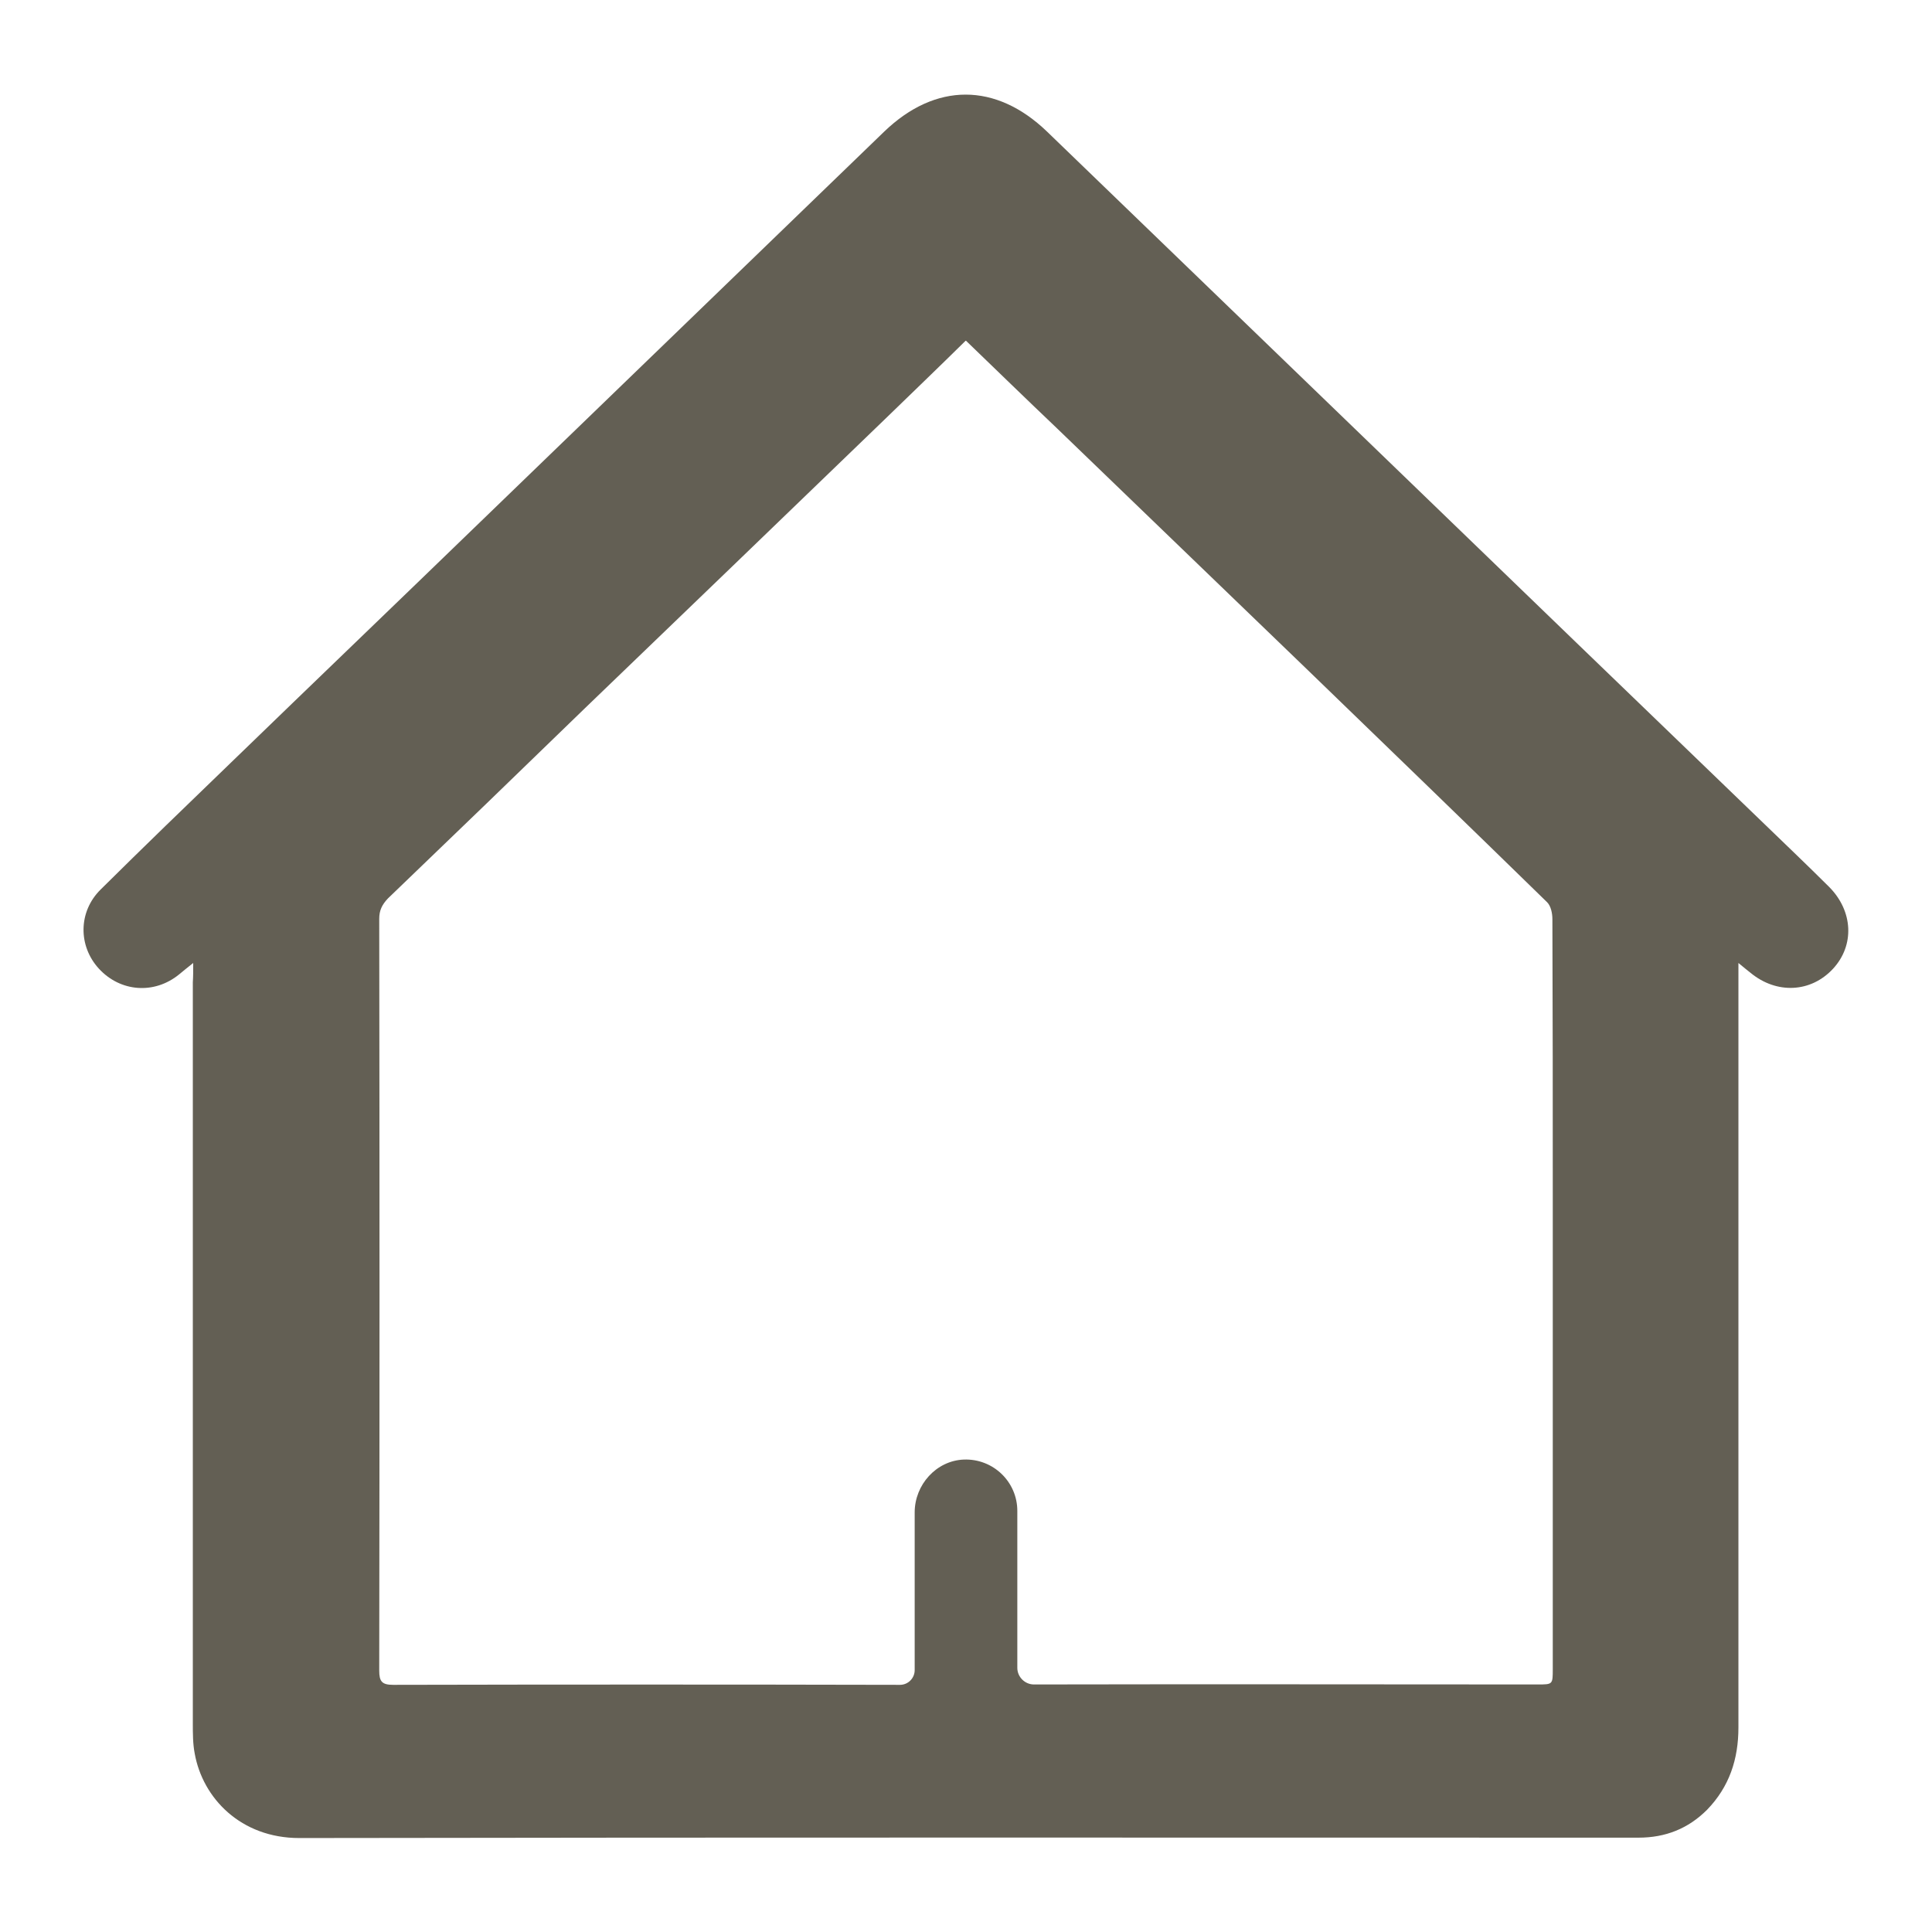 <svg enable-background="new 0 0 512 512" viewBox="0 0 512 512"
    xmlns="http://www.w3.org/2000/svg">
    <path d="m484.8 235.1c-3-3-6.1-6-9.2-9-38.1-36.7-76.1-73.4-114.2-110.2-28-27-55.9-54-83.9-81-13.6-13.1-29.6-13.1-43.2 0-35.7 34.5-71.4 69-107.1 103.5-22 21.3-44.1 42.5-66.1 63.8-11.5 11.1-23 22.2-34.4 33.5-6 5.9-6 15-.5 21 5.7 6.2 14.7 6.9 21.3 1.5 1-.8 1.9-1.6 3.7-3 0 2.3 0 3.7-.1 5.1v196.4c0 2.7 0 5.4.5 8 2.1 11.8 12.2 22.4 27.7 22.4 118.3-.2 236.6-.1 354.9-.1 7.2 0 13.2-2.4 18.2-7.4 5.9-6.1 8.3-13.4 8.3-21.8 0-65.8 0-131.7 0-197.5 0-1.4 0-2.8 0-5.1 1.6 1.3 2.4 2 3.2 2.6 6.9 5.7 16 5.3 21.9-1.1 5.7-6.2 5.3-15.2-1-21.6zm-73.3 207.2c0 4.1 0 4.1-4 4.1-34.3 0-89.5-.1-133.5 0-2.4 0-4.4-2-4.4-4.4v-41.6c0-7.7-6.4-13.9-14.2-13.6-7.3.3-13 6.7-13 14v41.8c0 2.1-1.7 3.9-3.9 3.9-44.8-.1-89.5-.1-134.3 0-3 0-3.7-.9-3.7-3.8.1-66.5.1-132.8 0-199.2 0-2.2.7-3.7 2.3-5.4 17.5-16.8 34.9-33.6 52.3-50.5 26.5-25.5 53-51 79.4-76.5 7-6.8 14.1-13.6 21.4-20.8h.1c8.2 7.9 16 15.5 24.1 23.2 22.2 21.4 44.4 42.8 66.6 64.2 21.1 20.4 42.3 40.9 63.3 61.4 1 1 1.4 2.9 1.4 4.5.1 24.3.1 48.4.1 72.7z" fill="#635f54"/>
</svg>
